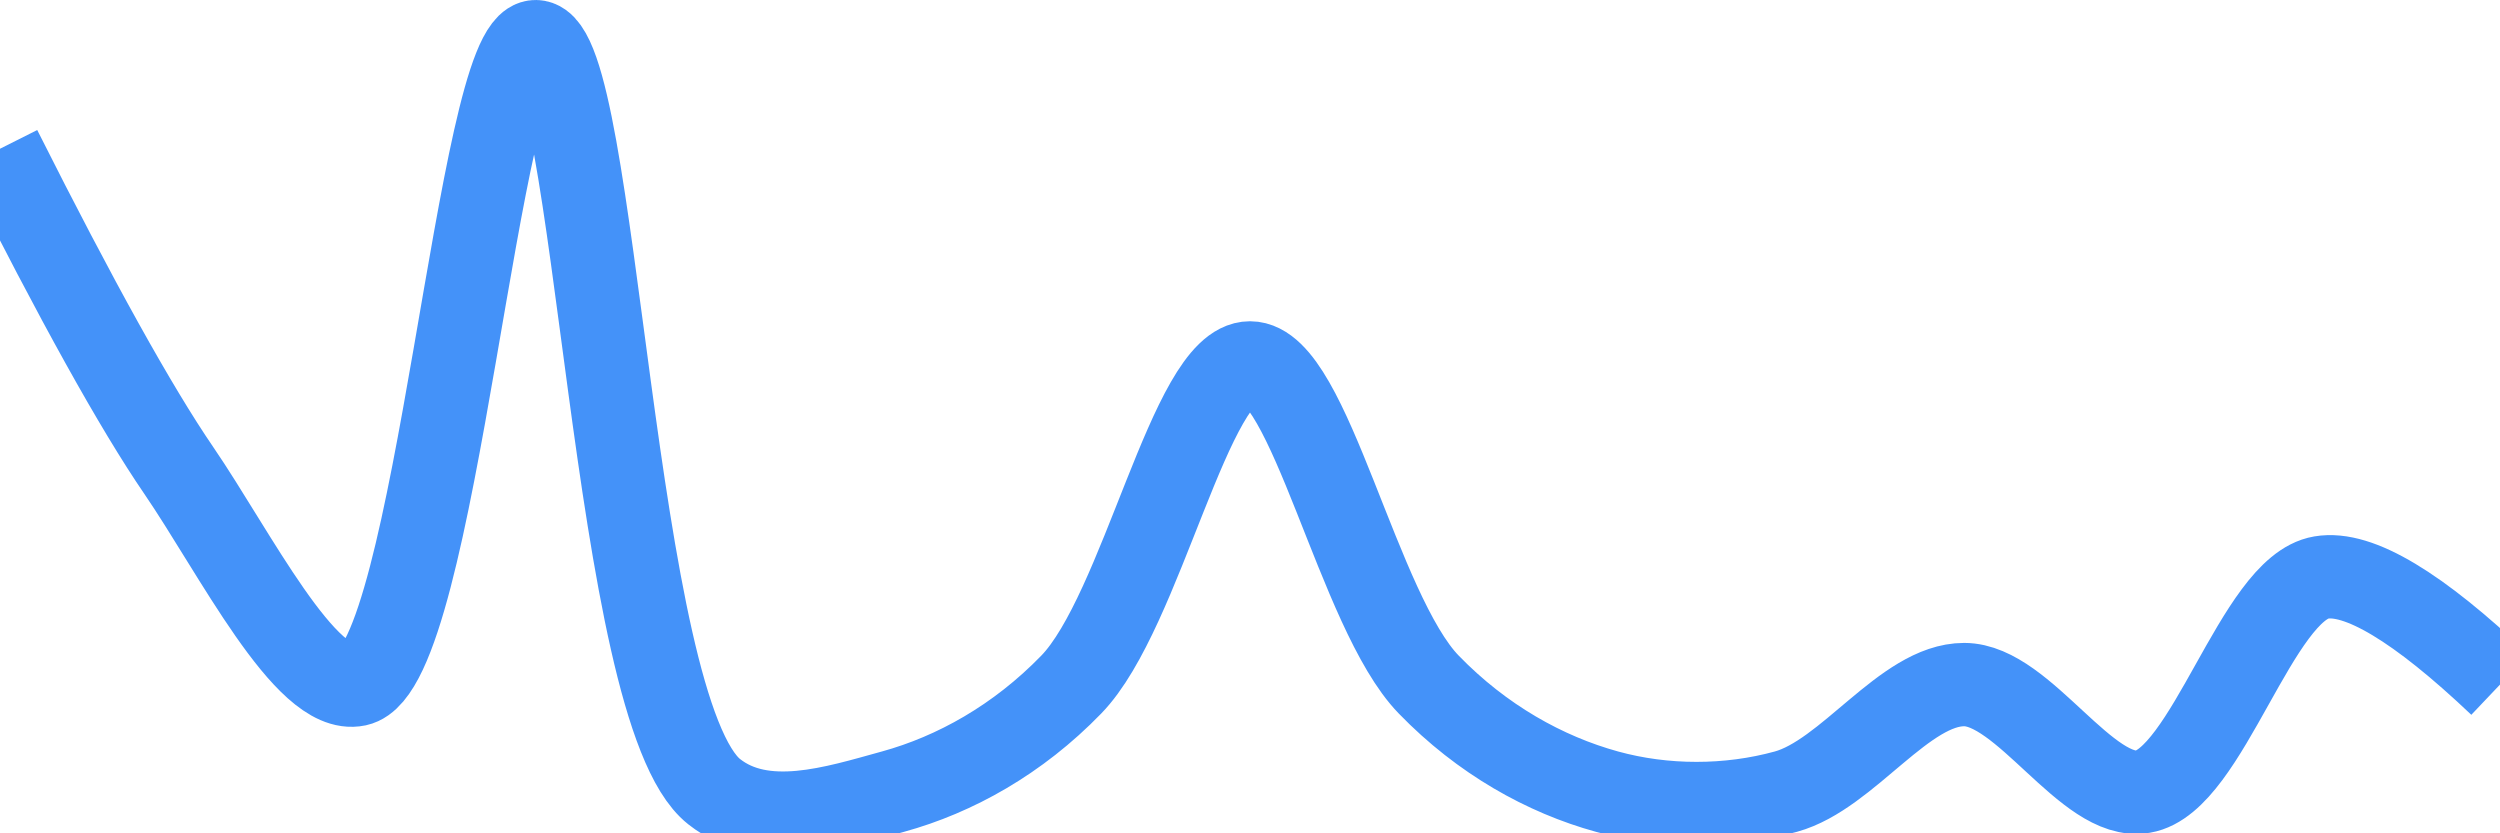 <svg class="main-svg" xmlns="http://www.w3.org/2000/svg" xmlns:xlink="http://www.w3.org/1999/xlink" width="60" height="20" style="" viewBox="0 0 60 20"><rect x="0" y="0" width="60" height="20" style="fill: rgb(0, 0, 0); fill-opacity: 0;"/><defs id="defs-77a3a1"><g class="clips"><clipPath id="clip77a3a1xyplot" class="plotclip"><rect width="60" height="20"/></clipPath><clipPath class="axesclip" id="clip77a3a1x"><rect x="0" y="0" width="60" height="20"/></clipPath><clipPath class="axesclip" id="clip77a3a1y"><rect x="0" y="0" width="60" height="20"/></clipPath><clipPath class="axesclip" id="clip77a3a1xy"><rect x="0" y="0" width="60" height="20"/></clipPath></g><g class="gradients"/><g class="patterns"/></defs><g class="bglayer"><rect class="bg" x="0" y="0" width="60" height="20" style="fill: rgb(0, 0, 0); fill-opacity: 0; stroke-width: 0;"/></g><g class="layer-below"><g class="imagelayer"/><g class="shapelayer"/></g><g class="cartesianlayer"><g class="subplot xy"><g class="layer-subplot"><g class="shapelayer"/><g class="imagelayer"/></g><g class="minor-gridlayer"><g class="x"/><g class="y"/></g><g class="gridlayer"><g class="x"/><g class="y"/></g><g class="zerolinelayer"/><g class="layer-between"><g class="shapelayer"/><g class="imagelayer"/></g><path class="xlines-below"/><path class="ylines-below"/><g class="overlines-below"/><g class="xaxislayer-below"/><g class="yaxislayer-below"/><g class="overaxes-below"/><g class="overplot"><g class="xy" transform="" clip-path="url(#clip77a3a1xyplot)"><g class="scatterlayer mlayer"><g class="trace scatter trace848a53" style="stroke-miterlimit: 2; opacity: 1;"><g class="fills"/><g class="errorbars"/><g class="lines"><path class="js-line" d="M0,3.57Q2.75,9.04 4.29,11.29C5.63,13.25 7.34,16.69 8.57,16.43C10.47,16.02 11.48,0.97 12.86,1C14.34,1.03 14.67,17.05 17.14,19C18.33,19.94 20.05,19.38 21.43,19C22.92,18.59 24.43,17.75 25.71,16.43C27.41,14.68 28.57,8.71 30,8.71C31.43,8.71 32.59,14.68 34.29,16.43C35.57,17.75 37.08,18.59 38.57,19C39.95,19.38 41.48,19.38 42.86,19C44.35,18.59 45.71,16.43 47.14,16.43C48.57,16.43 50.09,19.23 51.43,19C52.98,18.74 54.16,14.12 55.71,13.86Q57.05,13.63 60,16.43" style="vector-effect: none; fill: none; stroke: rgb(68, 146, 249); stroke-opacity: 1; stroke-width: 2px; opacity: 1;"/></g><g class="points"/><g class="text"/></g></g></g></g><path class="xlines-above crisp" d="M0,0" style="fill: none;"/><path class="ylines-above crisp" d="M0,0" style="fill: none;"/><g class="overlines-above"/><g class="xaxislayer-above"/><g class="yaxislayer-above"/><g class="overaxes-above"/></g></g><g class="polarlayer"/><g class="smithlayer"/><g class="ternarylayer"/><g class="geolayer"/><g class="funnelarealayer"/><g class="pielayer"/><g class="iciclelayer"/><g class="treemaplayer"/><g class="sunburstlayer"/><g class="glimages"/><defs id="topdefs-77a3a1"><g class="clips"/></defs><g class="layer-above"><g class="imagelayer"/><g class="shapelayer"/></g><g class="infolayer"><g class="g-gtitle"/></g></svg>